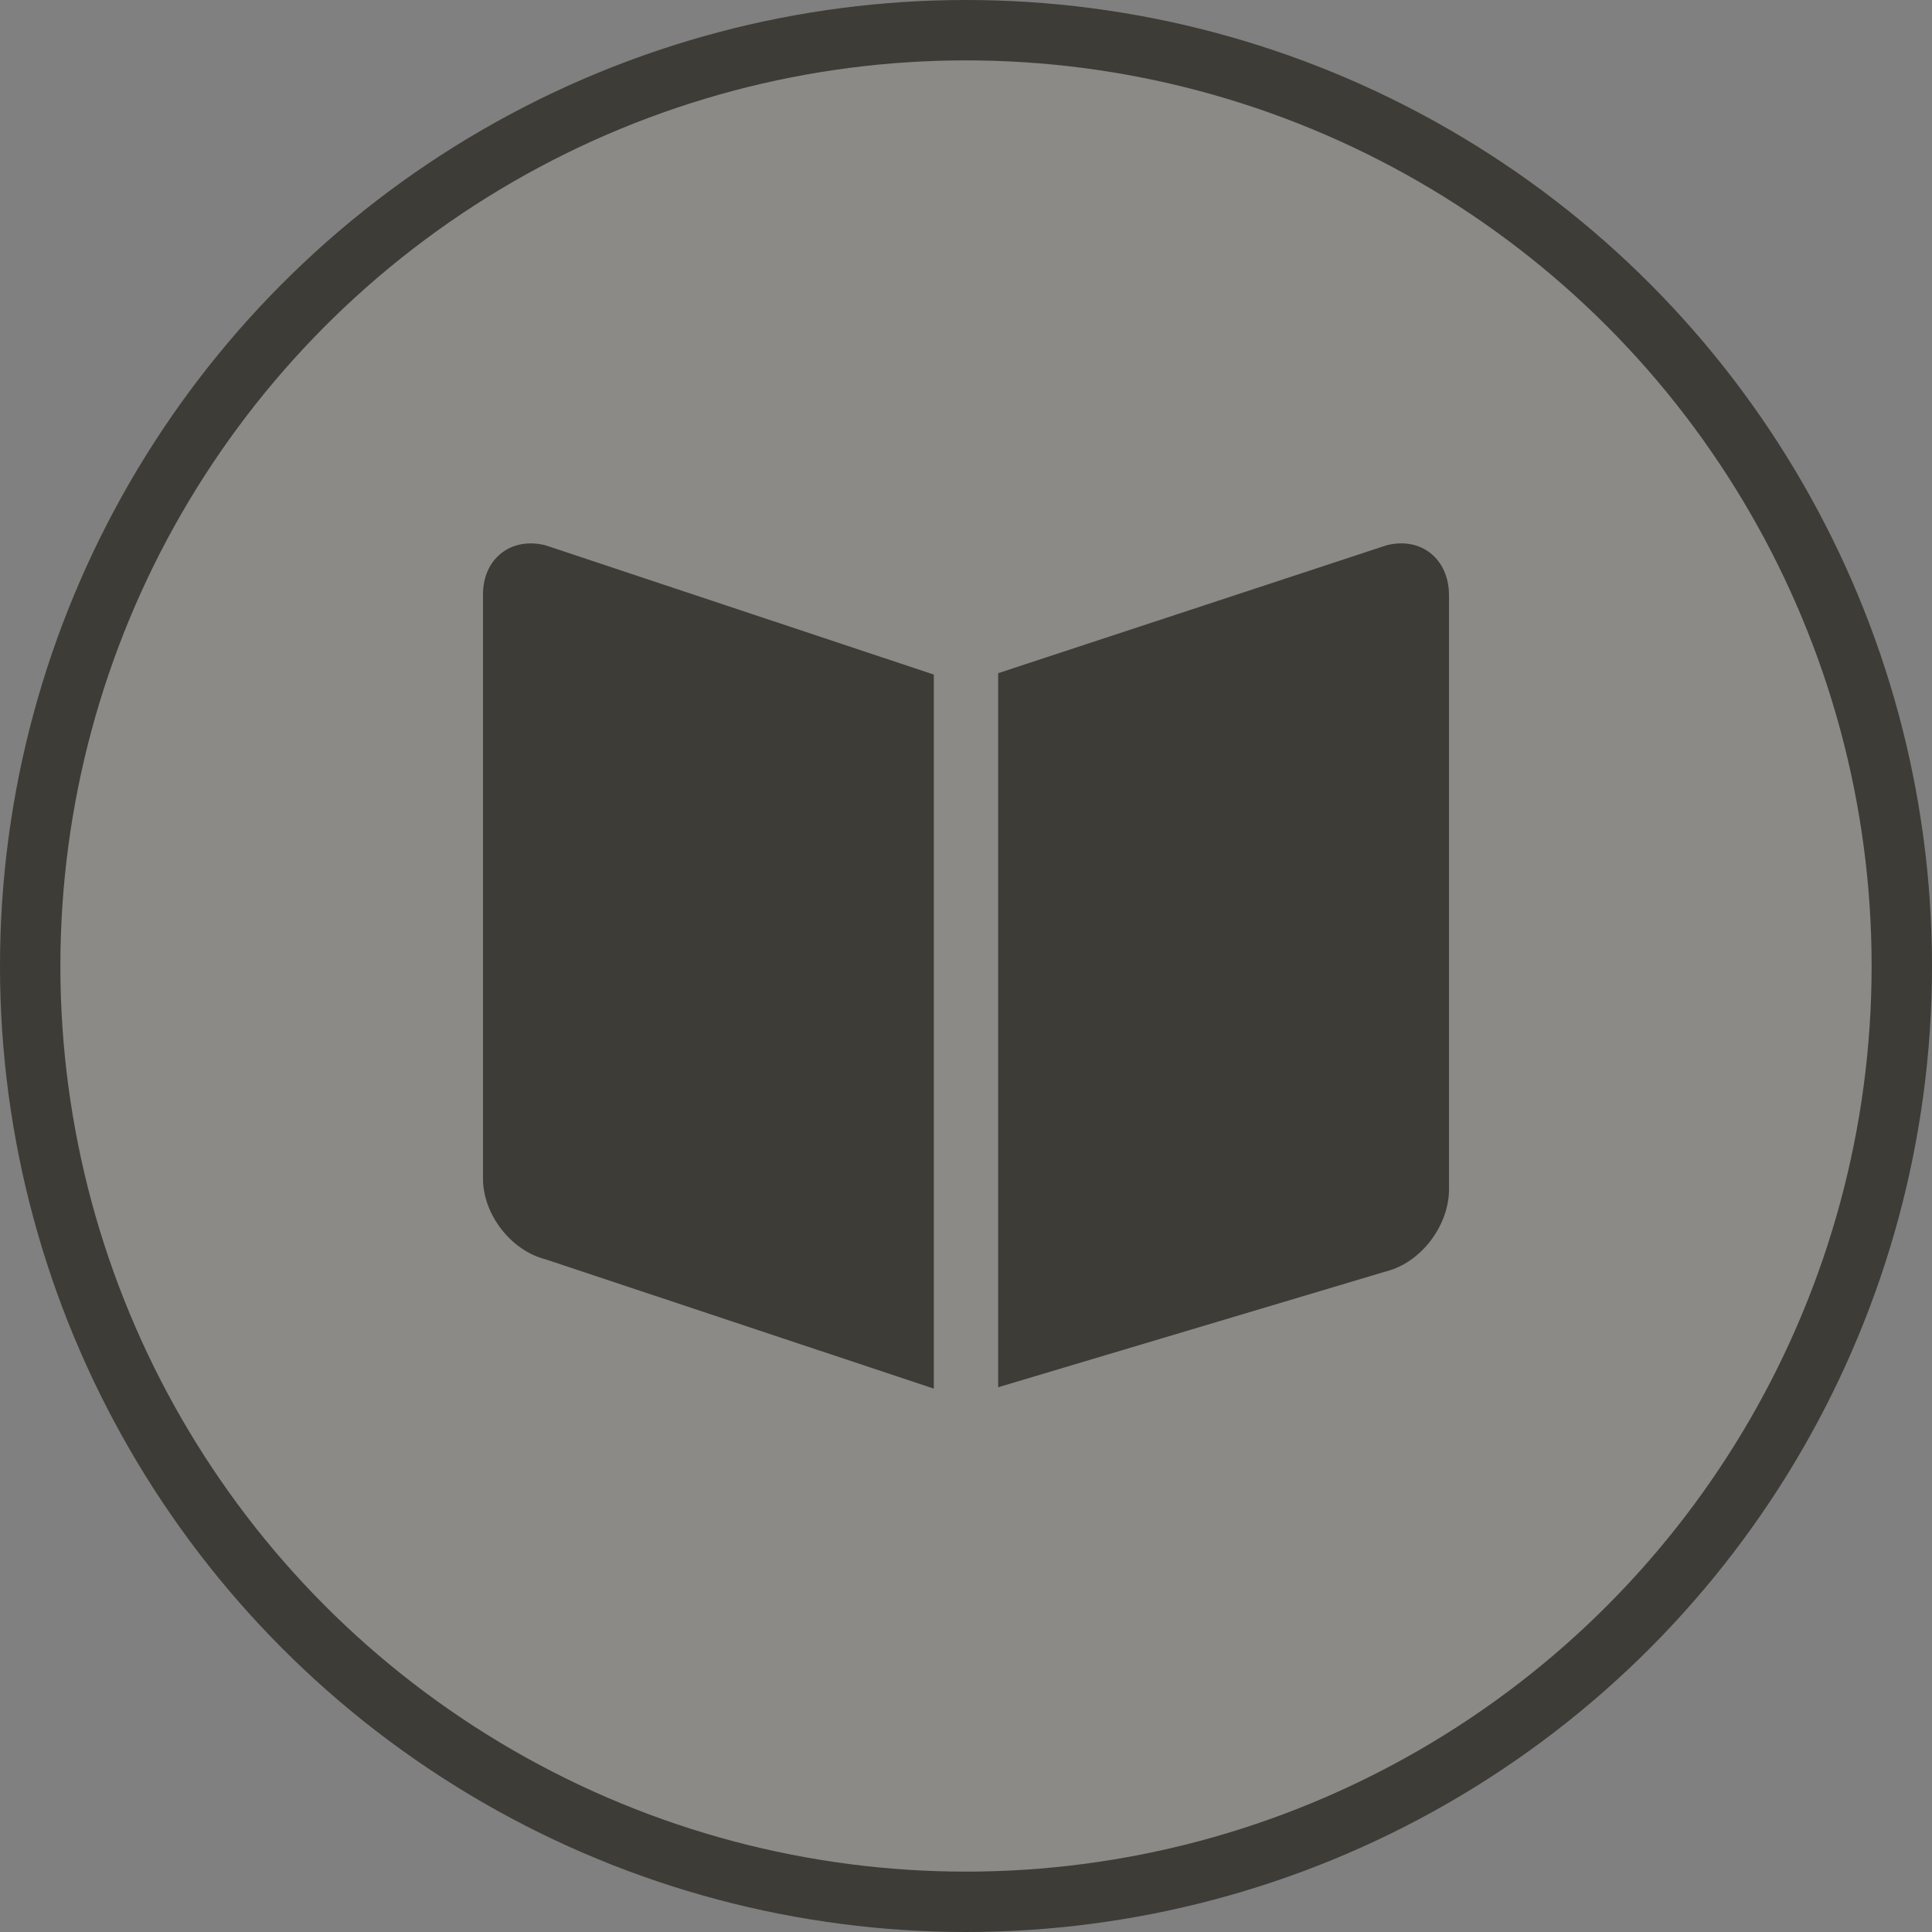 <svg width="32" height="32" viewBox="0 0 32 32">
  <rect x="0" y="0" width="32" height="32" fill="#808080" stroke="none"/>
  <g fill="none" fill-rule="evenodd">
    <circle cx="16" cy="16" r="16" fill="#3D3C36"/>
    <circle cx="16" cy="16" r="15" fill="#FFF" opacity=".4"/>
    <path fill="#3D3C36" d="M16.533,11.15 L22.965,9.032 C23.536,8.885 24,9.256 24,9.86 L24,19.697 C24,20.302 23.536,20.91 22.965,21.056 L16.533,22.977 L16.533,11.15 Z M15.467,23 L9.035,20.858 C8.464,20.713 8,20.116 8,19.522 L8,9.846 C8,9.252 8.464,8.888 9.035,9.032 L15.467,11.173 L15.467,23 Z"/>
  </g>
</svg>

